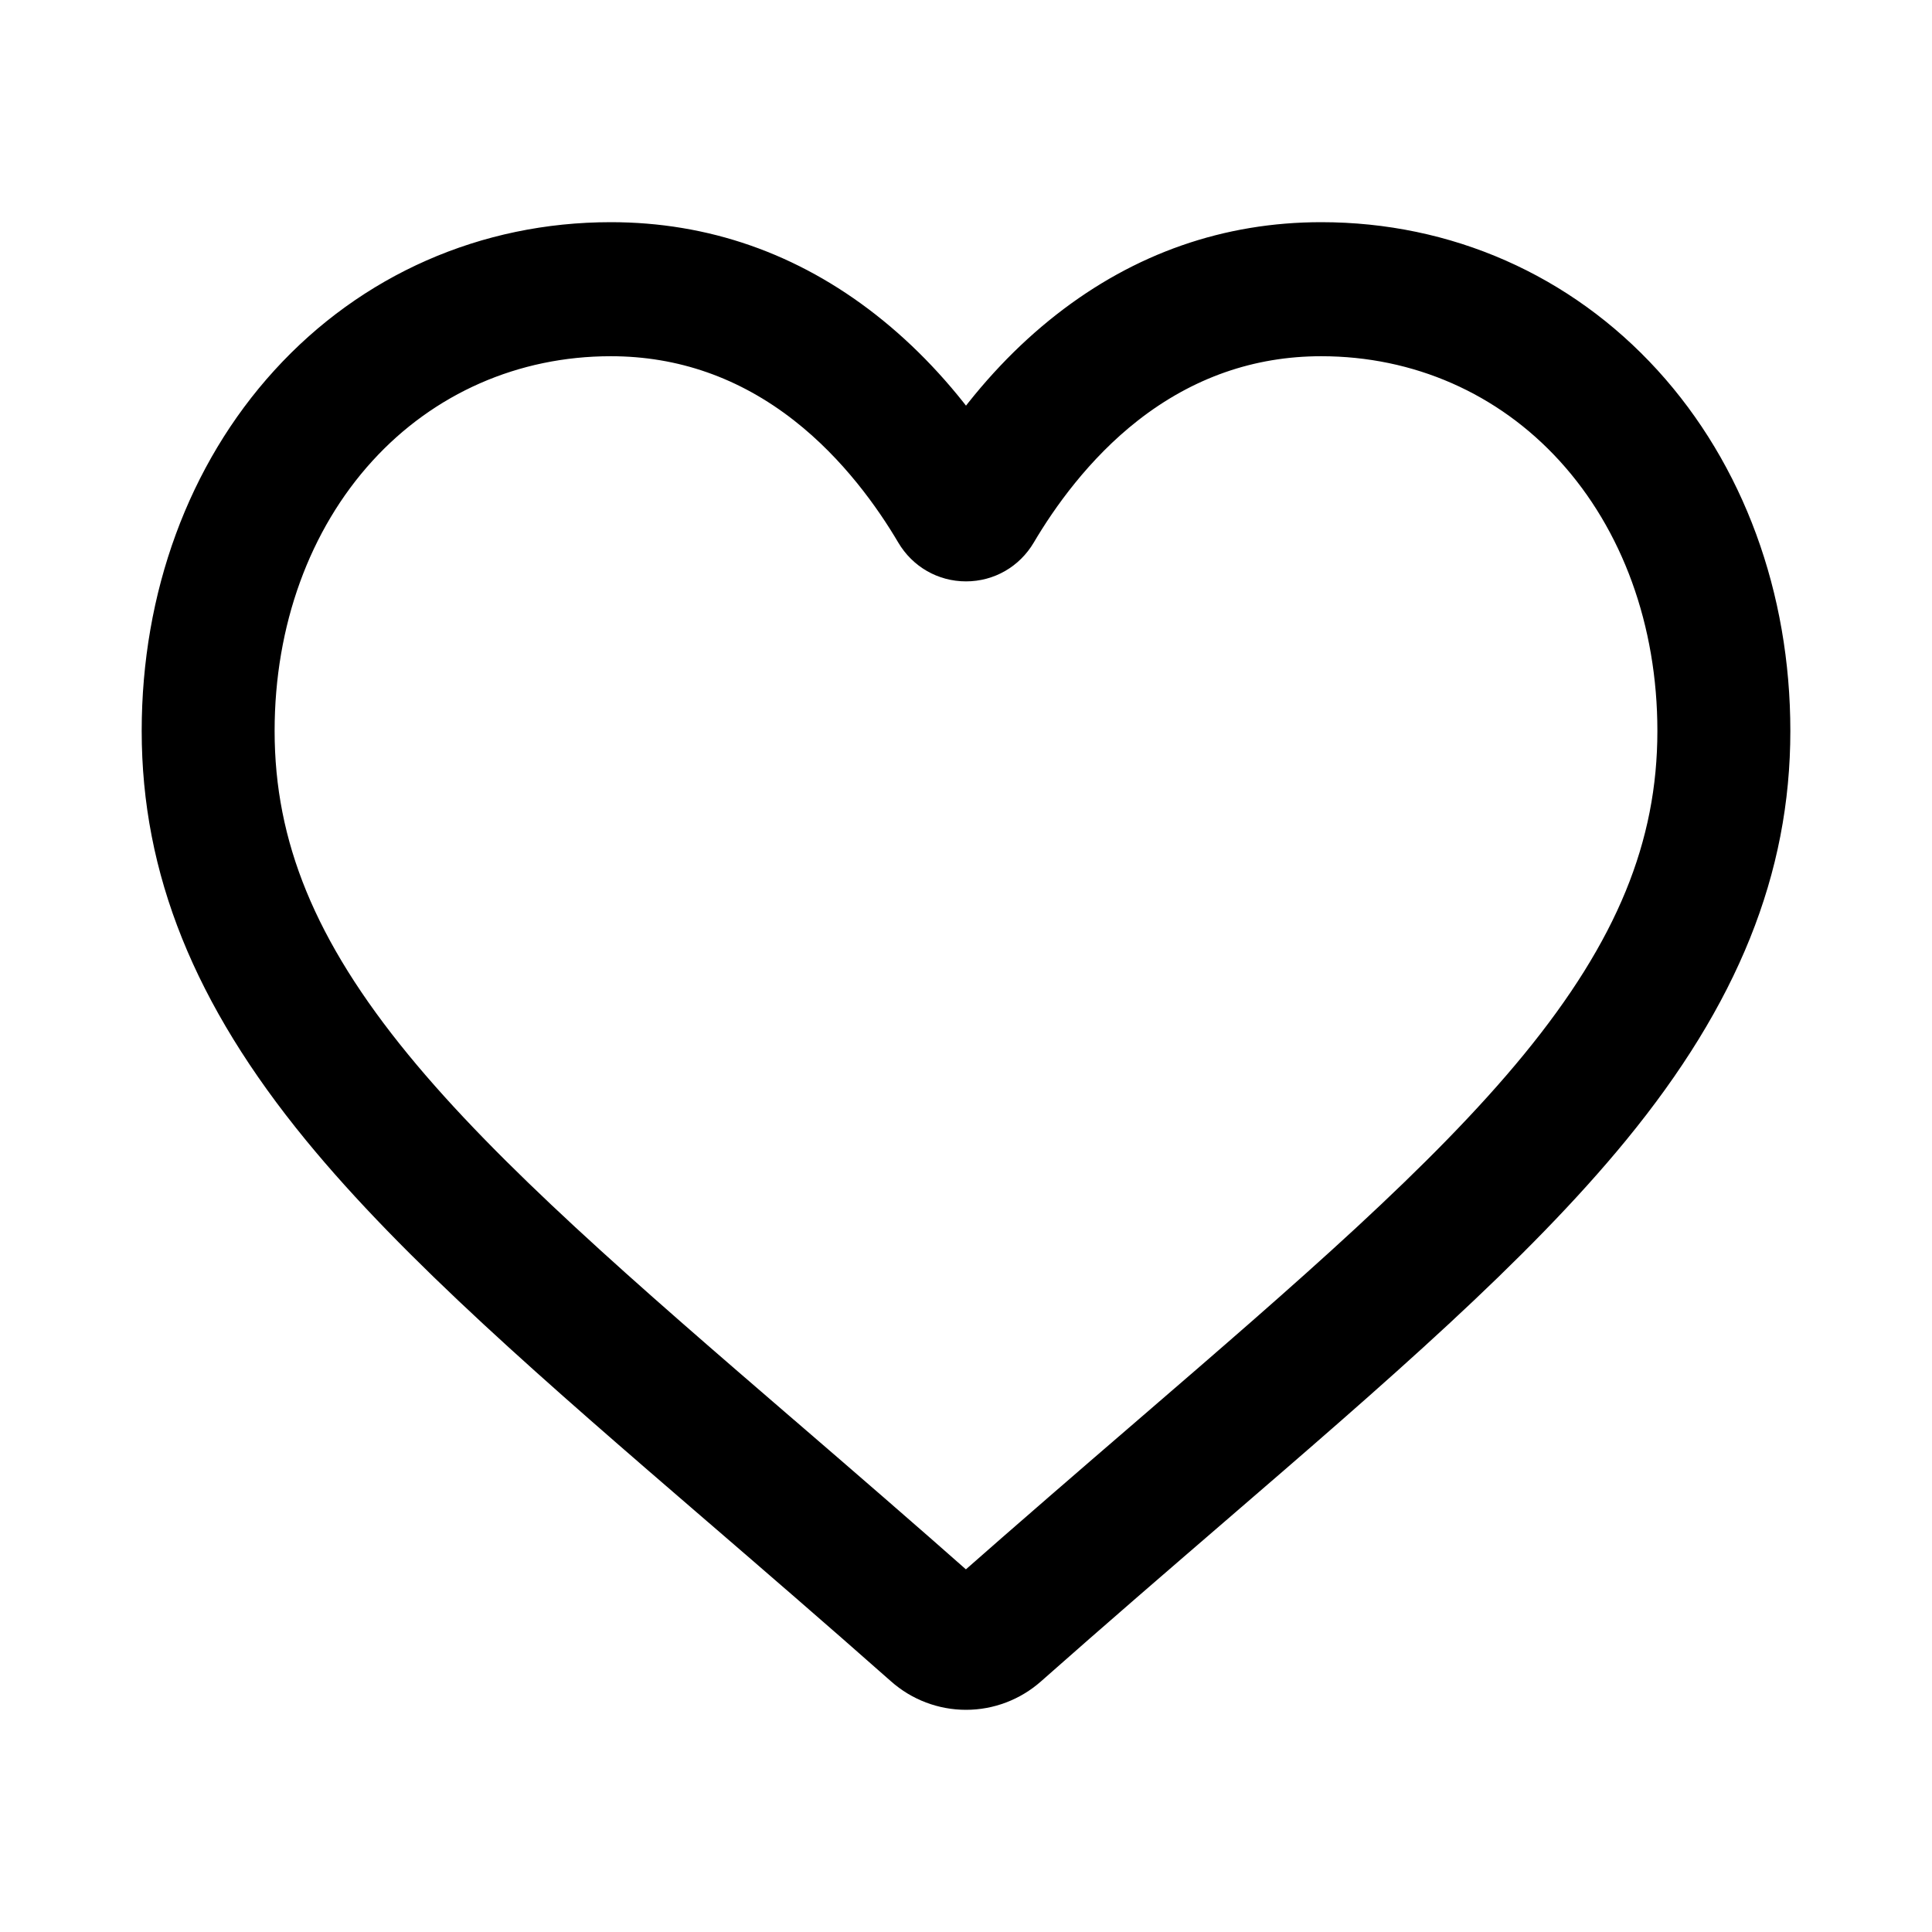 <svg width="50" height="50" viewBox="0 0 50 50" fill="none" xmlns="http://www.w3.org/2000/svg">
<path d="M25 43.75C24.407 43.75 23.835 43.533 23.39 43.138C21.706 41.649 20.084 40.25 18.652 39.015L18.644 39.009C14.447 35.39 10.822 32.265 8.3 29.187C5.48 25.745 4.167 22.482 4.167 18.917C4.167 15.454 5.341 12.259 7.472 9.92C9.629 7.553 12.589 6.25 15.807 6.25C18.212 6.25 20.415 7.019 22.354 8.536C23.332 9.302 24.219 10.239 25 11.332C25.782 10.239 26.669 9.302 27.647 8.536C29.586 7.019 31.789 6.25 34.194 6.25C37.412 6.25 40.372 7.553 42.529 9.92C44.66 12.259 45.834 15.454 45.834 18.917C45.834 22.482 44.521 25.745 41.701 29.186C39.179 32.265 35.555 35.39 31.358 39.008C29.923 40.245 28.298 41.646 26.611 43.138C26.165 43.533 25.593 43.75 25 43.75ZM15.807 8.719C13.279 8.719 10.956 9.74 9.267 11.593C7.552 13.475 6.607 16.076 6.607 18.917C6.607 21.915 7.709 24.597 10.179 27.611C12.566 30.525 16.116 33.586 20.227 37.13L20.235 37.136C21.672 38.375 23.301 39.78 24.997 41.28C26.703 39.777 28.334 38.37 29.774 37.129C33.885 33.585 37.435 30.525 39.822 27.611C42.292 24.597 43.393 21.915 43.393 18.917C43.393 16.076 42.449 13.475 40.734 11.593C39.045 9.74 36.722 8.719 34.194 8.719C32.342 8.719 30.642 9.315 29.14 10.489C27.802 11.536 26.87 12.86 26.324 13.786C26.043 14.262 25.548 14.546 25 14.546C24.453 14.546 23.958 14.262 23.677 13.786C23.131 12.86 22.199 11.536 20.86 10.489C19.359 9.315 17.659 8.719 15.807 8.719Z" fill="currentColor" stroke="currentColor"/>
</svg>
